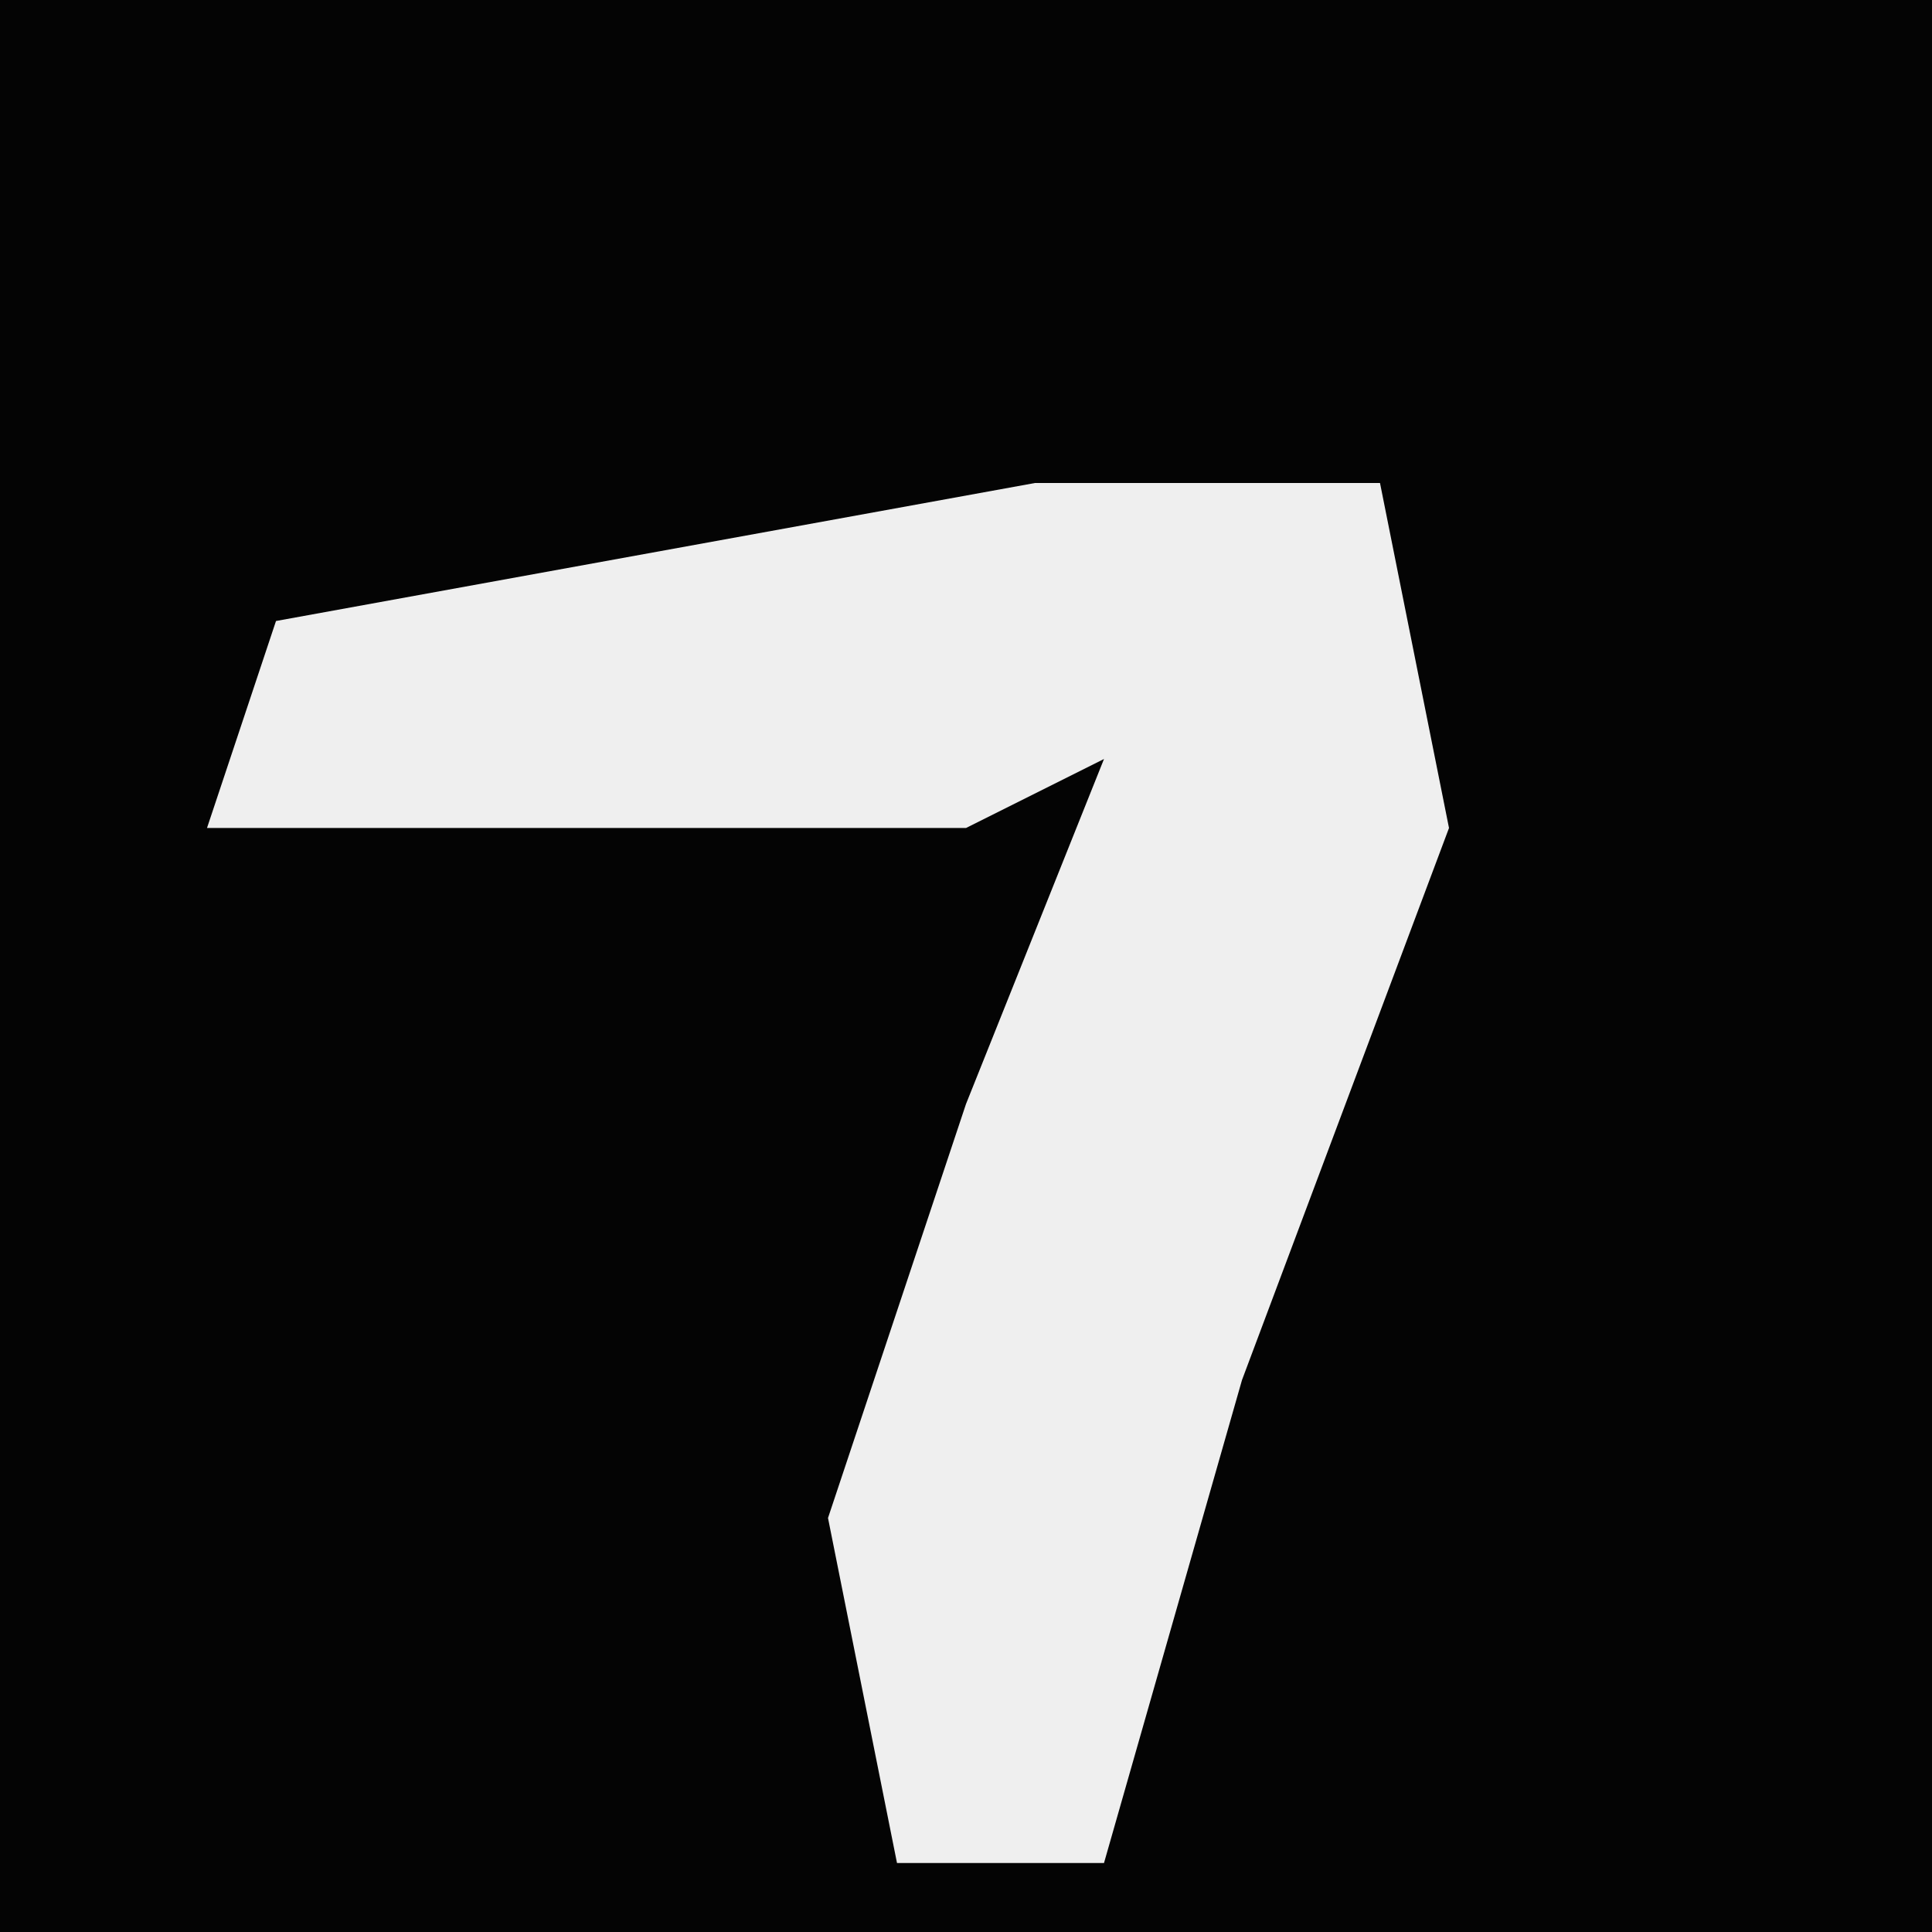 <?xml version="1.0" encoding="UTF-8"?>
<svg version="1.1" xmlns="http://www.w3.org/2000/svg" width="28" height="28">
<path d="M0,0 L28,0 L28,28 L0,28 Z " fill="#040404" transform="translate(0,0)"/>
<path d="M0,0 L5,0 L6,5 L3,13 L1,20 L-2,20 L-3,15 L-1,9 L1,4 L-1,5 L-12,5 L-11,2 Z " fill="#EFEFEF" transform="translate(15,7)"/>
</svg>
